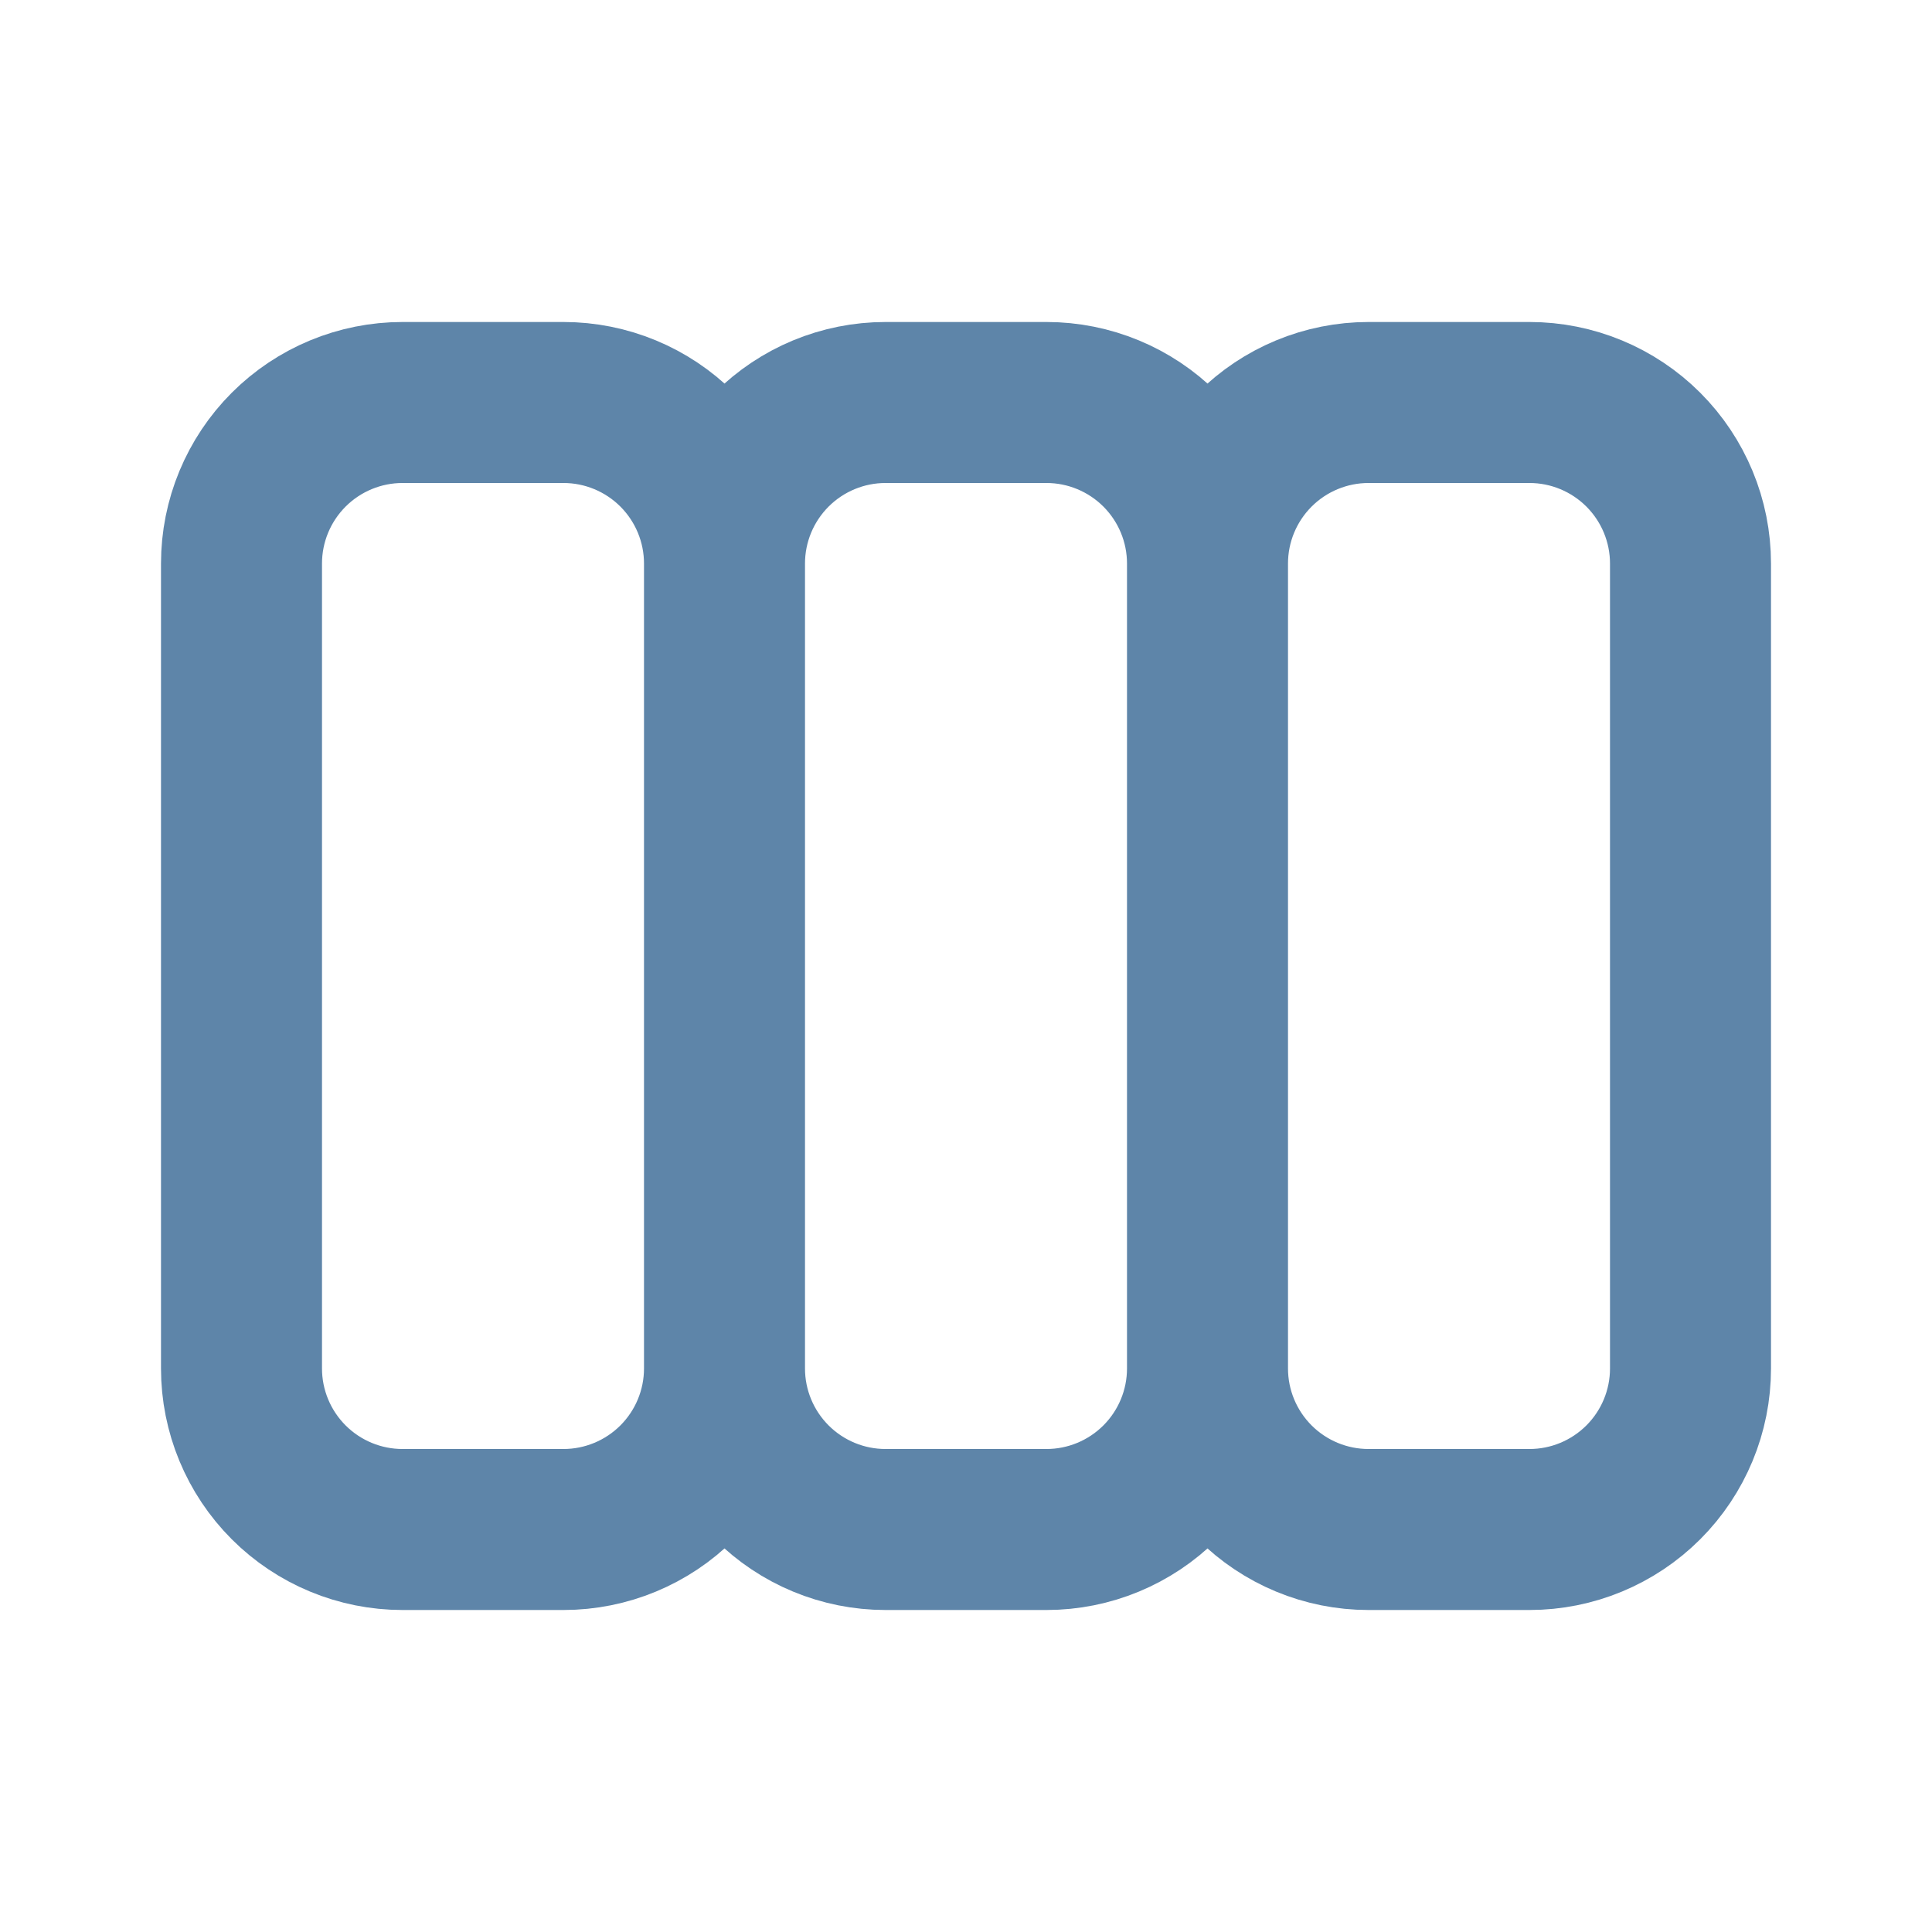 <svg width="24" height="24" viewBox="0 0 24 24" fill="none" xmlns="http://www.w3.org/2000/svg">
<path d="M9 17V7M9 17C9 17.53 8.789 18.039 8.414 18.414C8.039 18.789 7.53 19 7 19H5C4.47 19 3.961 18.789 3.586 18.414C3.211 18.039 3 17.53 3 17V7C3 6.47 3.211 5.961 3.586 5.586C3.961 5.211 4.47 5 5 5H7C7.53 5 8.039 5.211 8.414 5.586C8.789 5.961 9 6.47 9 7M9 17C9 17.53 9.211 18.039 9.586 18.414C9.961 18.789 10.47 19 11 19H13C13.53 19 14.039 18.789 14.414 18.414C14.789 18.039 15 17.53 15 17M9 7C9 6.47 9.211 5.961 9.586 5.586C9.961 5.211 10.47 5 11 5H13C13.53 5 14.039 5.211 14.414 5.586C14.789 5.961 15 6.47 15 7M15 17V7M15 17C15 17.53 15.211 18.039 15.586 18.414C15.961 18.789 16.47 19 17 19H19C19.53 19 20.039 18.789 20.414 18.414C20.789 18.039 21 17.53 21 17V7C21 6.47 20.789 5.961 20.414 5.586C20.039 5.211 19.53 5 19 5H17C16.47 5 15.961 5.211 15.586 5.586C15.211 5.961 15 6.47 15 7" stroke="#5E85A9" stroke-width="2" stroke-linecap="round" stroke-linejoin="round"/>
</svg>
